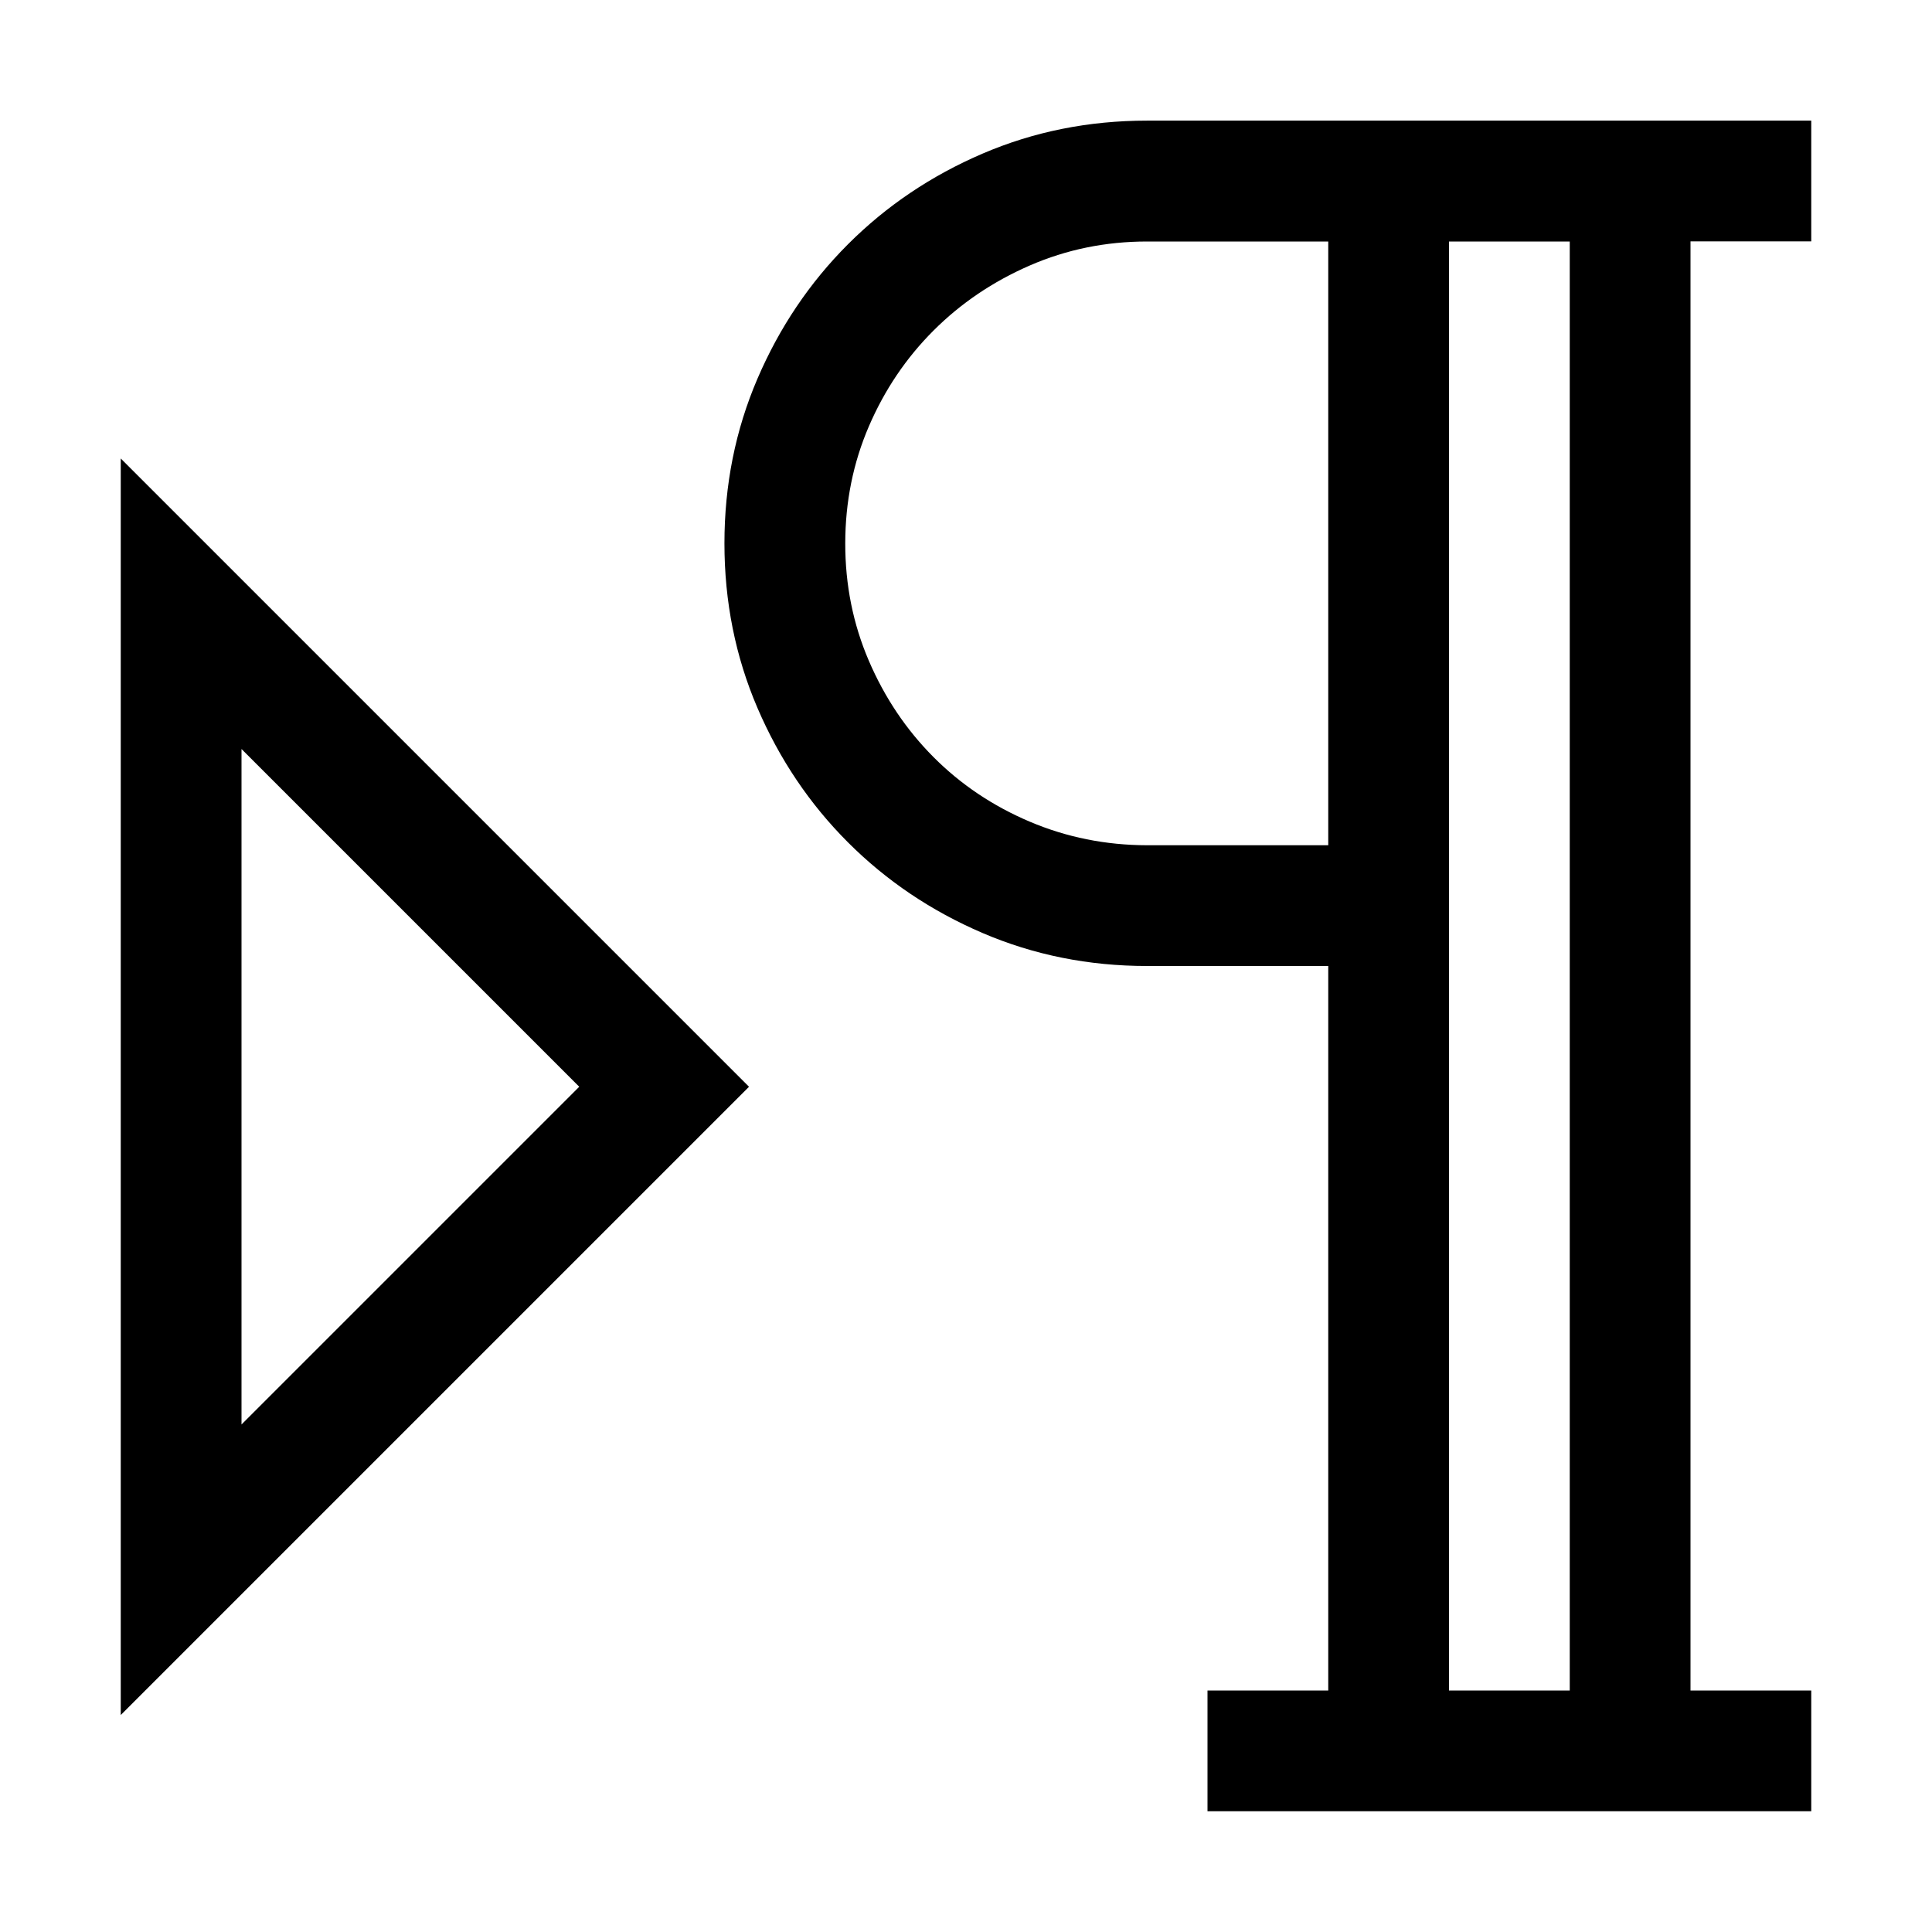<!-- Generated by IcoMoon.io -->
<svg version="1.1" xmlns="http://www.w3.org/2000/svg" width="32" height="32" viewBox="0 0 32 32">
<title>uniE9AA</title>
<path d="M2 7.594l10.406 10.406-10.406 10.406v-20.813zM4 23.594l5.594-5.594-5.594-5.594v11.188zM28 4v24h2v2h-10v-2h2v-12h-3q-1.453 0-2.727-0.547t-2.227-1.5-1.5-2.227-0.547-2.727 0.547-2.727 1.5-2.227 2.227-1.5 2.727-0.547h11v2h-2zM22 14v-10h-3q-1.031 0-1.945 0.398t-1.594 1.078-1.070 1.586-0.391 1.938 0.391 1.945 1.070 1.594 1.594 1.070 1.945 0.391h3zM26 28v-24h-2v24h2z"></path>
</svg>
